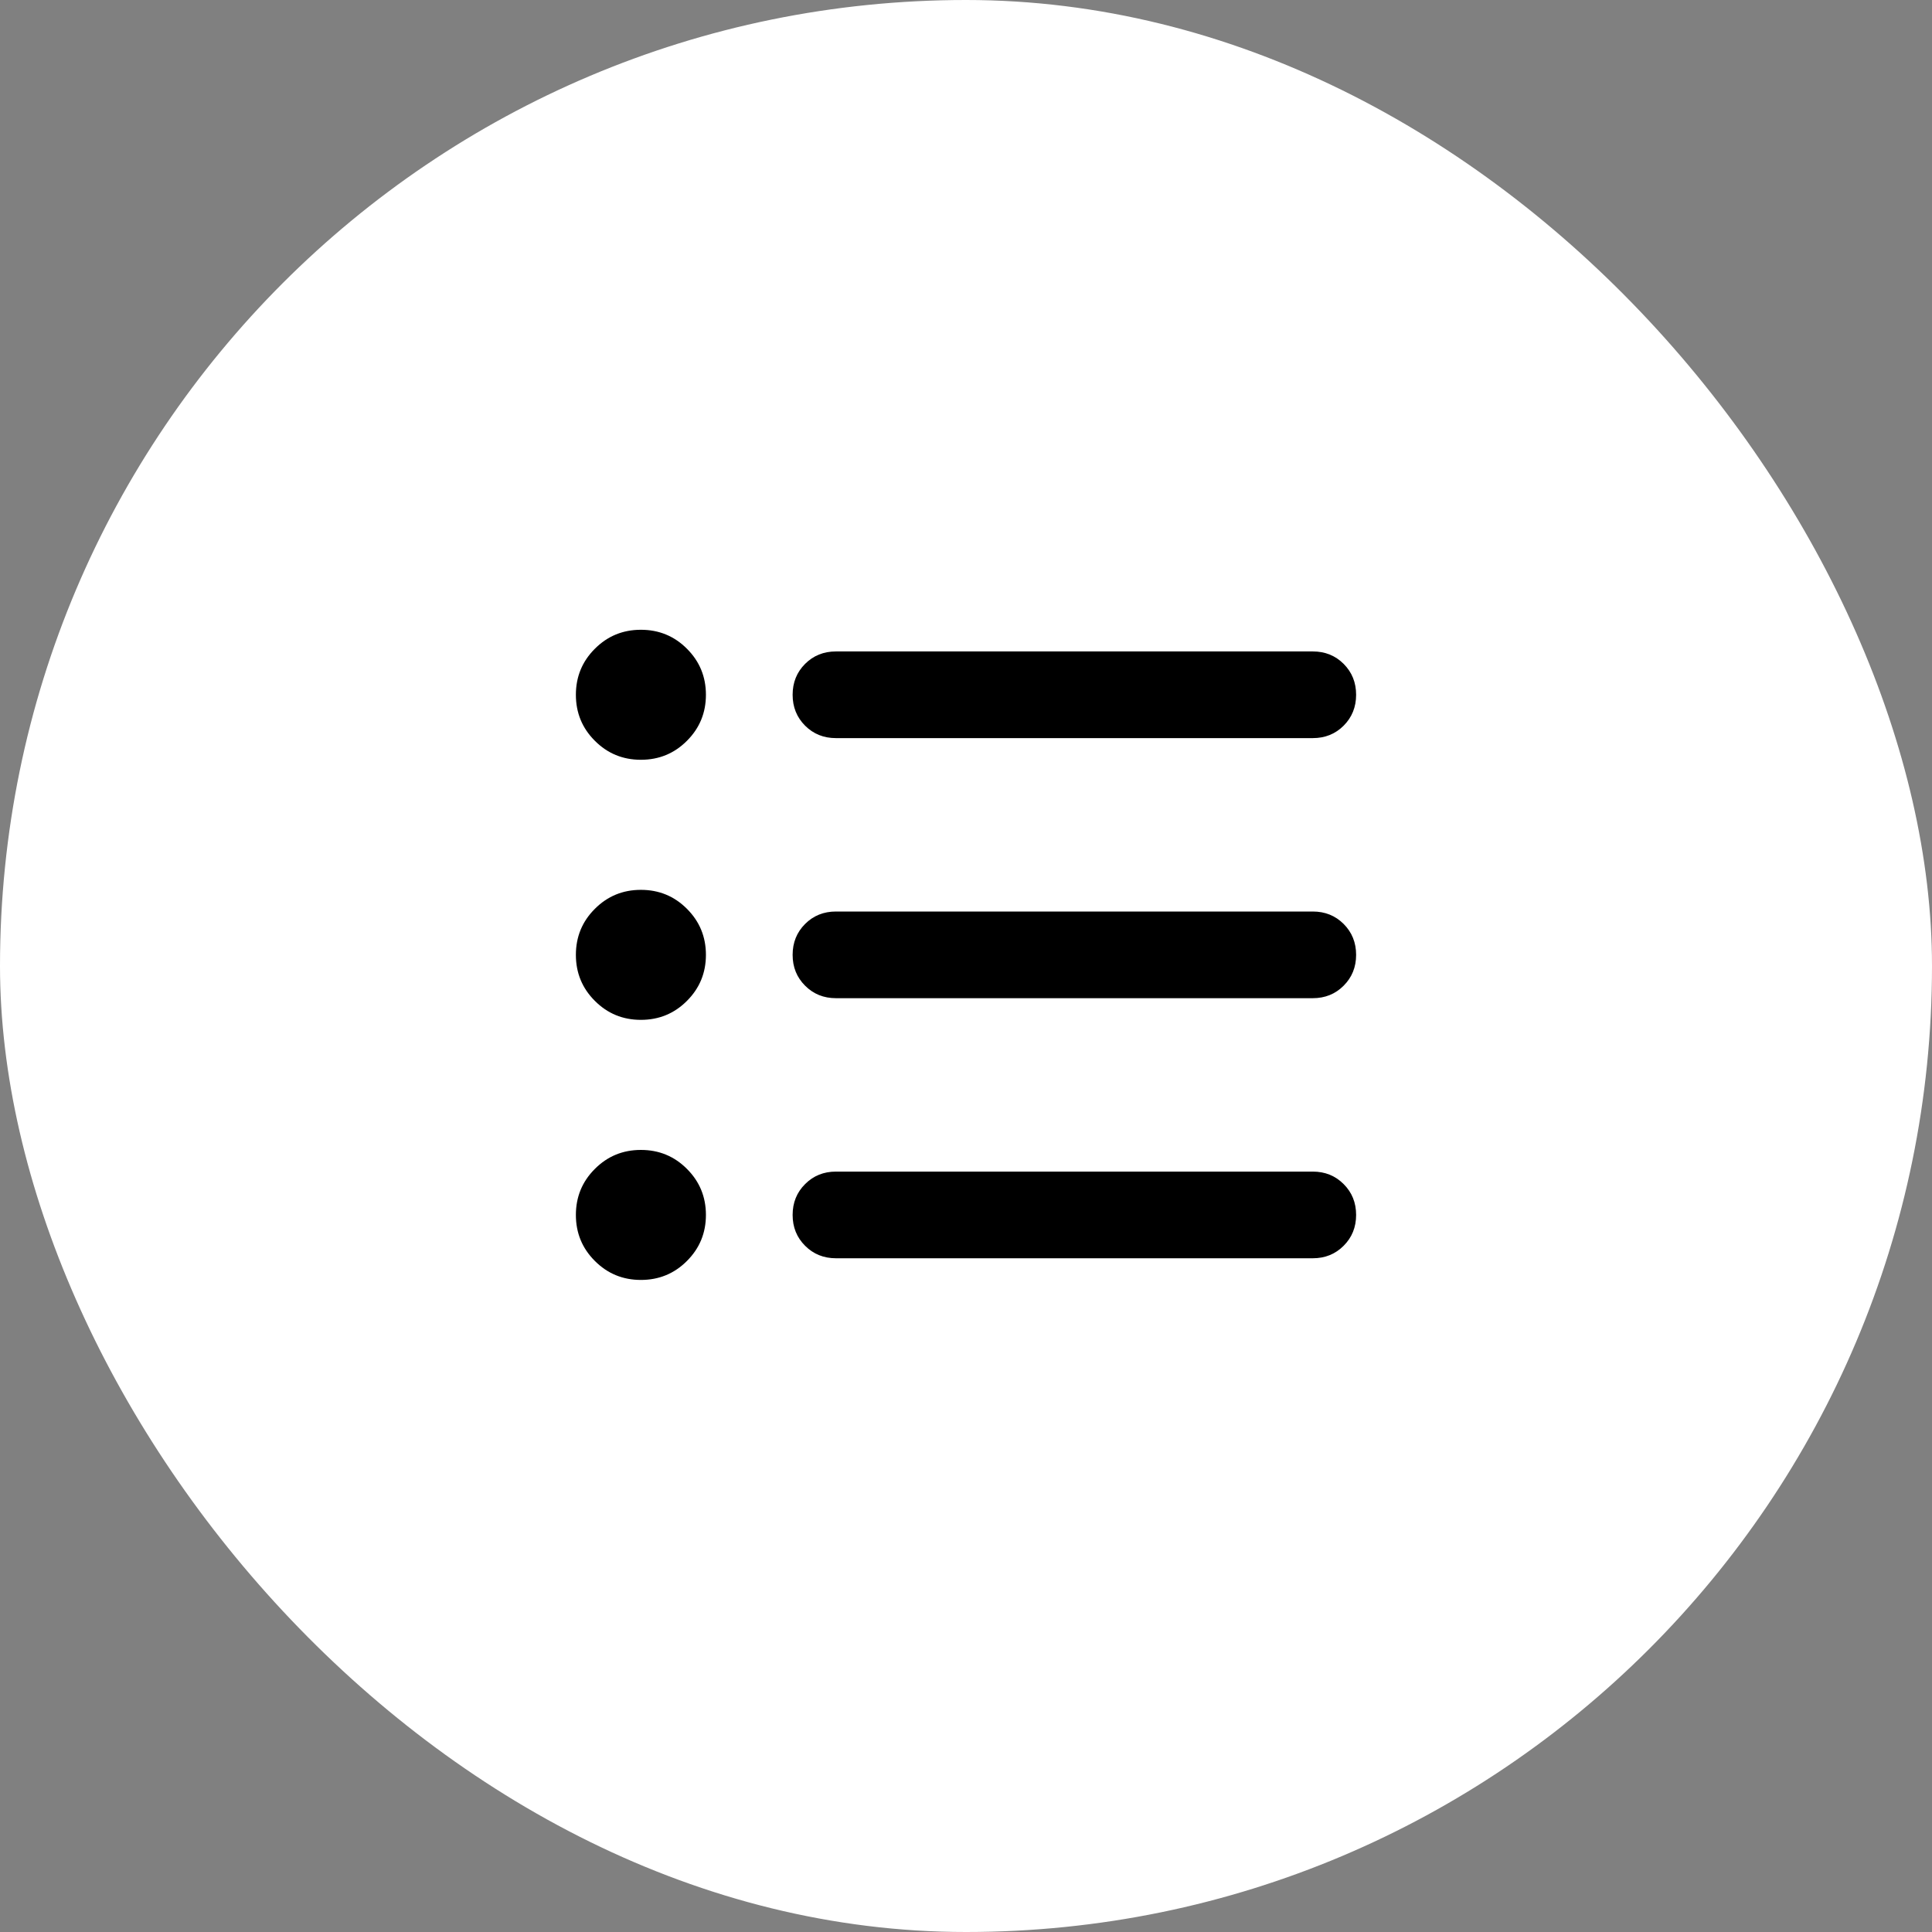 <svg width="65" height="65" viewBox="0 0 65 65" fill="none" xmlns="http://www.w3.org/2000/svg">
<rect x="0" y="0" width="65" height="65" fill="#808080" stroke="none"/>
<rect width="65" height="65" rx="32.5" fill="white"/>
<path d="M21.562 34.312C20.955 34.312 20.439 34.1 20.014 33.674C19.588 33.249 19.375 32.733 19.375 32.125C19.375 31.517 19.588 31.001 20.014 30.576C20.439 30.15 20.955 29.938 21.562 29.938C22.17 29.938 22.686 30.15 23.111 30.576C23.537 31.001 23.75 31.517 23.75 32.125C23.75 32.733 23.537 33.249 23.111 33.674C22.686 34.1 22.17 34.312 21.562 34.312ZM21.562 25.562C20.955 25.562 20.439 25.35 20.014 24.924C19.588 24.499 19.375 23.983 19.375 23.375C19.375 22.767 19.588 22.251 20.014 21.826C20.439 21.4 20.955 21.188 21.562 21.188C22.17 21.188 22.686 21.4 23.111 21.826C23.537 22.251 23.75 22.767 23.75 23.375C23.75 23.983 23.537 24.499 23.111 24.924C22.686 25.35 22.17 25.562 21.562 25.562ZM21.562 43.062C20.955 43.062 20.439 42.85 20.014 42.424C19.588 41.999 19.375 41.483 19.375 40.875C19.375 40.267 19.588 39.751 20.014 39.326C20.439 38.9 20.955 38.688 21.562 38.688C22.17 38.688 22.686 38.9 23.111 39.326C23.537 39.751 23.75 40.267 23.75 40.875C23.75 41.483 23.537 41.999 23.111 42.424C22.686 42.85 22.17 43.062 21.562 43.062ZM28.125 42.333C27.712 42.333 27.366 42.193 27.087 41.913C26.807 41.634 26.667 41.288 26.667 40.875C26.667 40.462 26.807 40.116 27.087 39.837C27.366 39.557 27.712 39.417 28.125 39.417H44.167C44.58 39.417 44.926 39.557 45.205 39.837C45.485 40.116 45.625 40.462 45.625 40.875C45.625 41.288 45.485 41.634 45.205 41.913C44.926 42.193 44.58 42.333 44.167 42.333H28.125ZM28.125 33.583C27.712 33.583 27.366 33.443 27.087 33.163C26.807 32.884 26.667 32.538 26.667 32.125C26.667 31.712 26.807 31.365 27.087 31.085C27.366 30.806 27.712 30.667 28.125 30.667H44.167C44.58 30.667 44.926 30.806 45.205 31.085C45.485 31.365 45.625 31.712 45.625 32.125C45.625 32.538 45.485 32.884 45.205 33.163C44.926 33.443 44.58 33.583 44.167 33.583H28.125ZM28.125 24.833C27.712 24.833 27.366 24.694 27.087 24.415C26.807 24.135 26.667 23.788 26.667 23.375C26.667 22.962 26.807 22.615 27.087 22.335C27.366 22.056 27.712 21.917 28.125 21.917H44.167C44.58 21.917 44.926 22.056 45.205 22.335C45.485 22.615 45.625 22.962 45.625 23.375C45.625 23.788 45.485 24.135 45.205 24.415C44.926 24.694 44.58 24.833 44.167 24.833H28.125Z" fill="black"/>
</svg>
